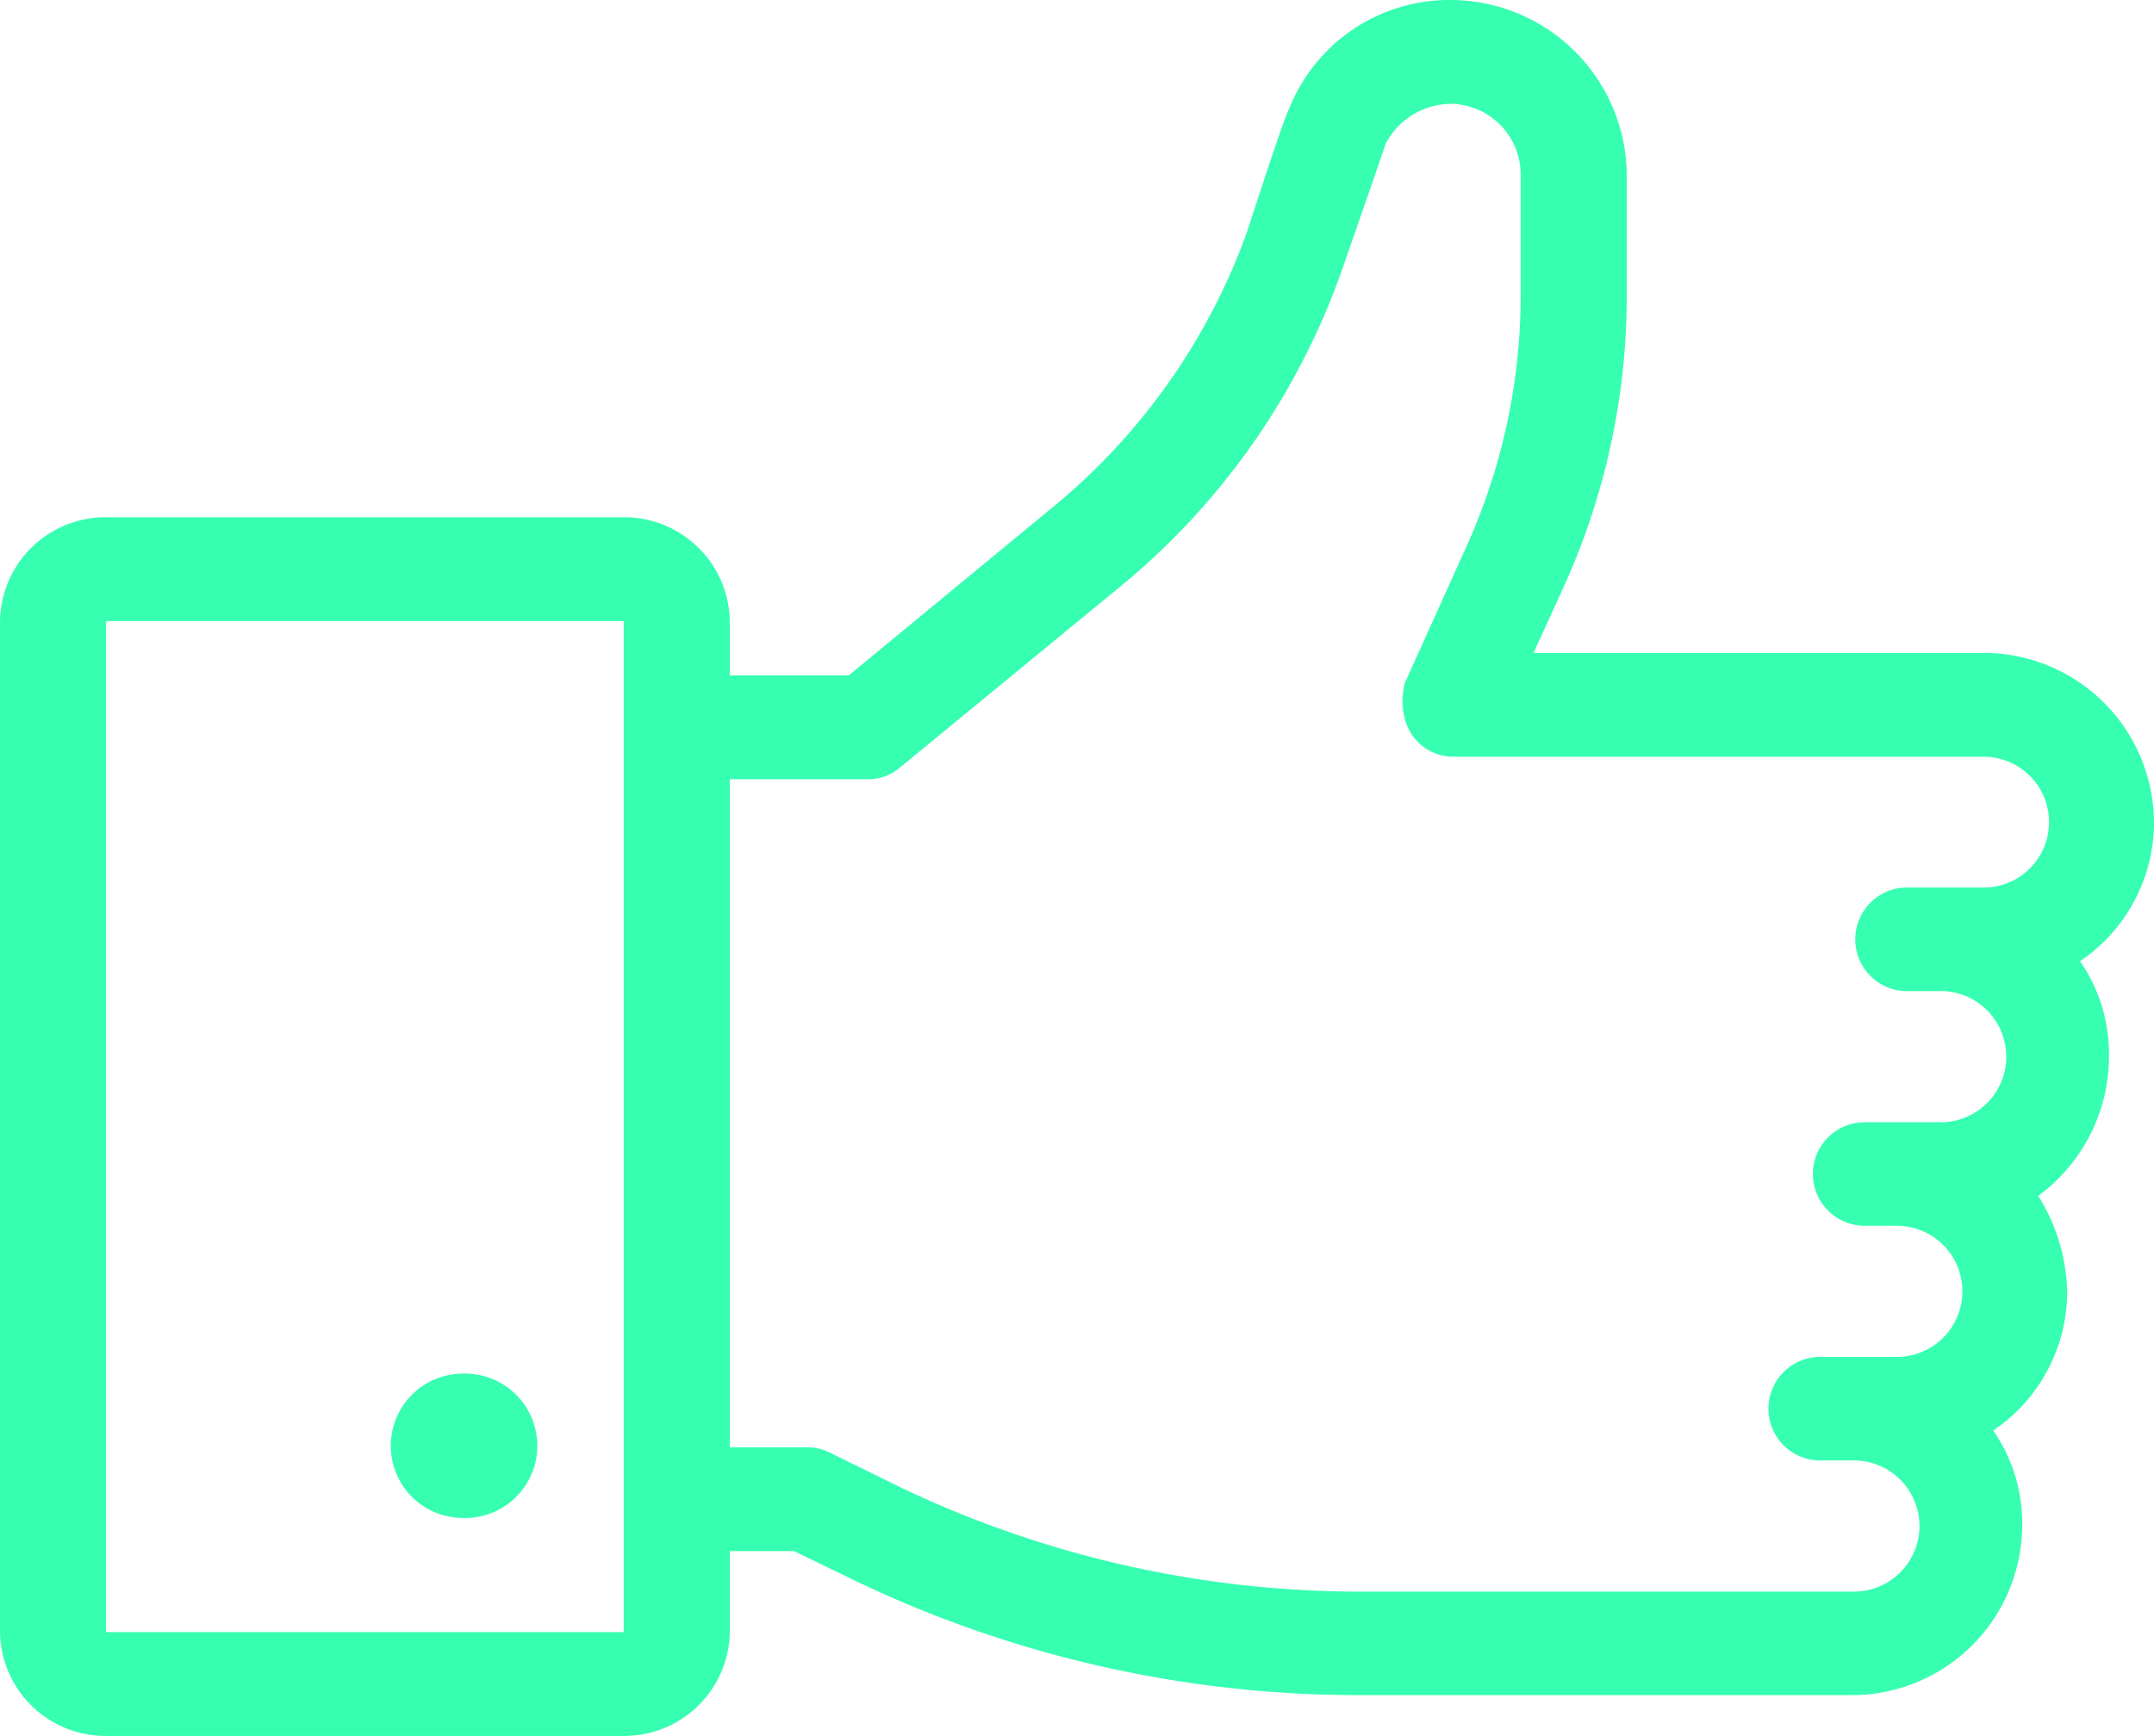 <svg xmlns="http://www.w3.org/2000/svg" width="67" height="54" viewBox="0 0 67 54">
    <defs>
        <style>
            .cls-1 {
            fill: #36ffb1;
            fill-rule: evenodd;
            }
        </style>
    </defs>
    <path class="cls-1"
          d="M12206.4,6361.73a2.246,2.246,0,1,1,0,4.49A2.245,2.245,0,0,1,12206.4,6361.73Zm51.2-9.86a5.084,5.084,0,0,0-.9-2.97,5.22,5.22,0,0,0,2.3-4.33,5.3,5.3,0,0,0-5.3-5.26h-14l0.9-1.97a21.873,21.873,0,0,0,2-9.07v-3.86a5.485,5.485,0,0,0-5.5-5.41,5.356,5.356,0,0,0-5,3.38c-0.1.09-1.3,3.8-1.3,3.8a19.682,19.682,0,0,1-5.9,8.47l-6.5,5.36h-3.7v-1.69a3.283,3.283,0,0,0-3.3-3.23h-16.1a3.283,3.283,0,0,0-3.3,3.23v31.45a3.283,3.283,0,0,0,3.3,3.23h16.1a3.283,3.283,0,0,0,3.3-3.23v-2.52h2l2,0.97a36.212,36.212,0,0,0,15.5,3.51h15.4a5.3,5.3,0,0,0,5.3-5.26,5.062,5.062,0,0,0-.9-2.97,5.22,5.22,0,0,0,2.3-4.33,5.9,5.9,0,0,0-.9-2.97A5.393,5.393,0,0,0,12257.6,6351.87Zm-46.2,17.9h-16.1v-31.45h16.1v31.45h0Zm42.3-23.16h-2.3a1.612,1.612,0,1,0,0,3.22h0.9a2.041,2.041,0,1,1,0,4.08h-2.3a1.61,1.61,0,0,0,0,3.22h1a2.04,2.04,0,0,1,0,4.08h-2.3a1.612,1.612,0,1,0,0,3.22h0.9a2.041,2.041,0,1,1,0,4.08h-15.4a33.164,33.164,0,0,1-14.1-3.2l-2.3-1.13a1.622,1.622,0,0,0-.7-0.16h-2.4v-20.78h4.3a1.507,1.507,0,0,0,1-.37l7-5.75a22.322,22.322,0,0,0,6.8-9.89s1.3-3.73,1.3-3.76a2.315,2.315,0,0,1,2-1.24,2.2,2.2,0,0,1,2.2,2.18v3.85a18.941,18.941,0,0,1-1.7,7.77l-1.9,4.21a2.166,2.166,0,0,0,0,1.13,1.554,1.554,0,0,0,1.5,1.17h16.5A2.035,2.035,0,0,1,12253.7,6346.61Z"
          transform="translate(-12192 -6319)"/>
</svg>
